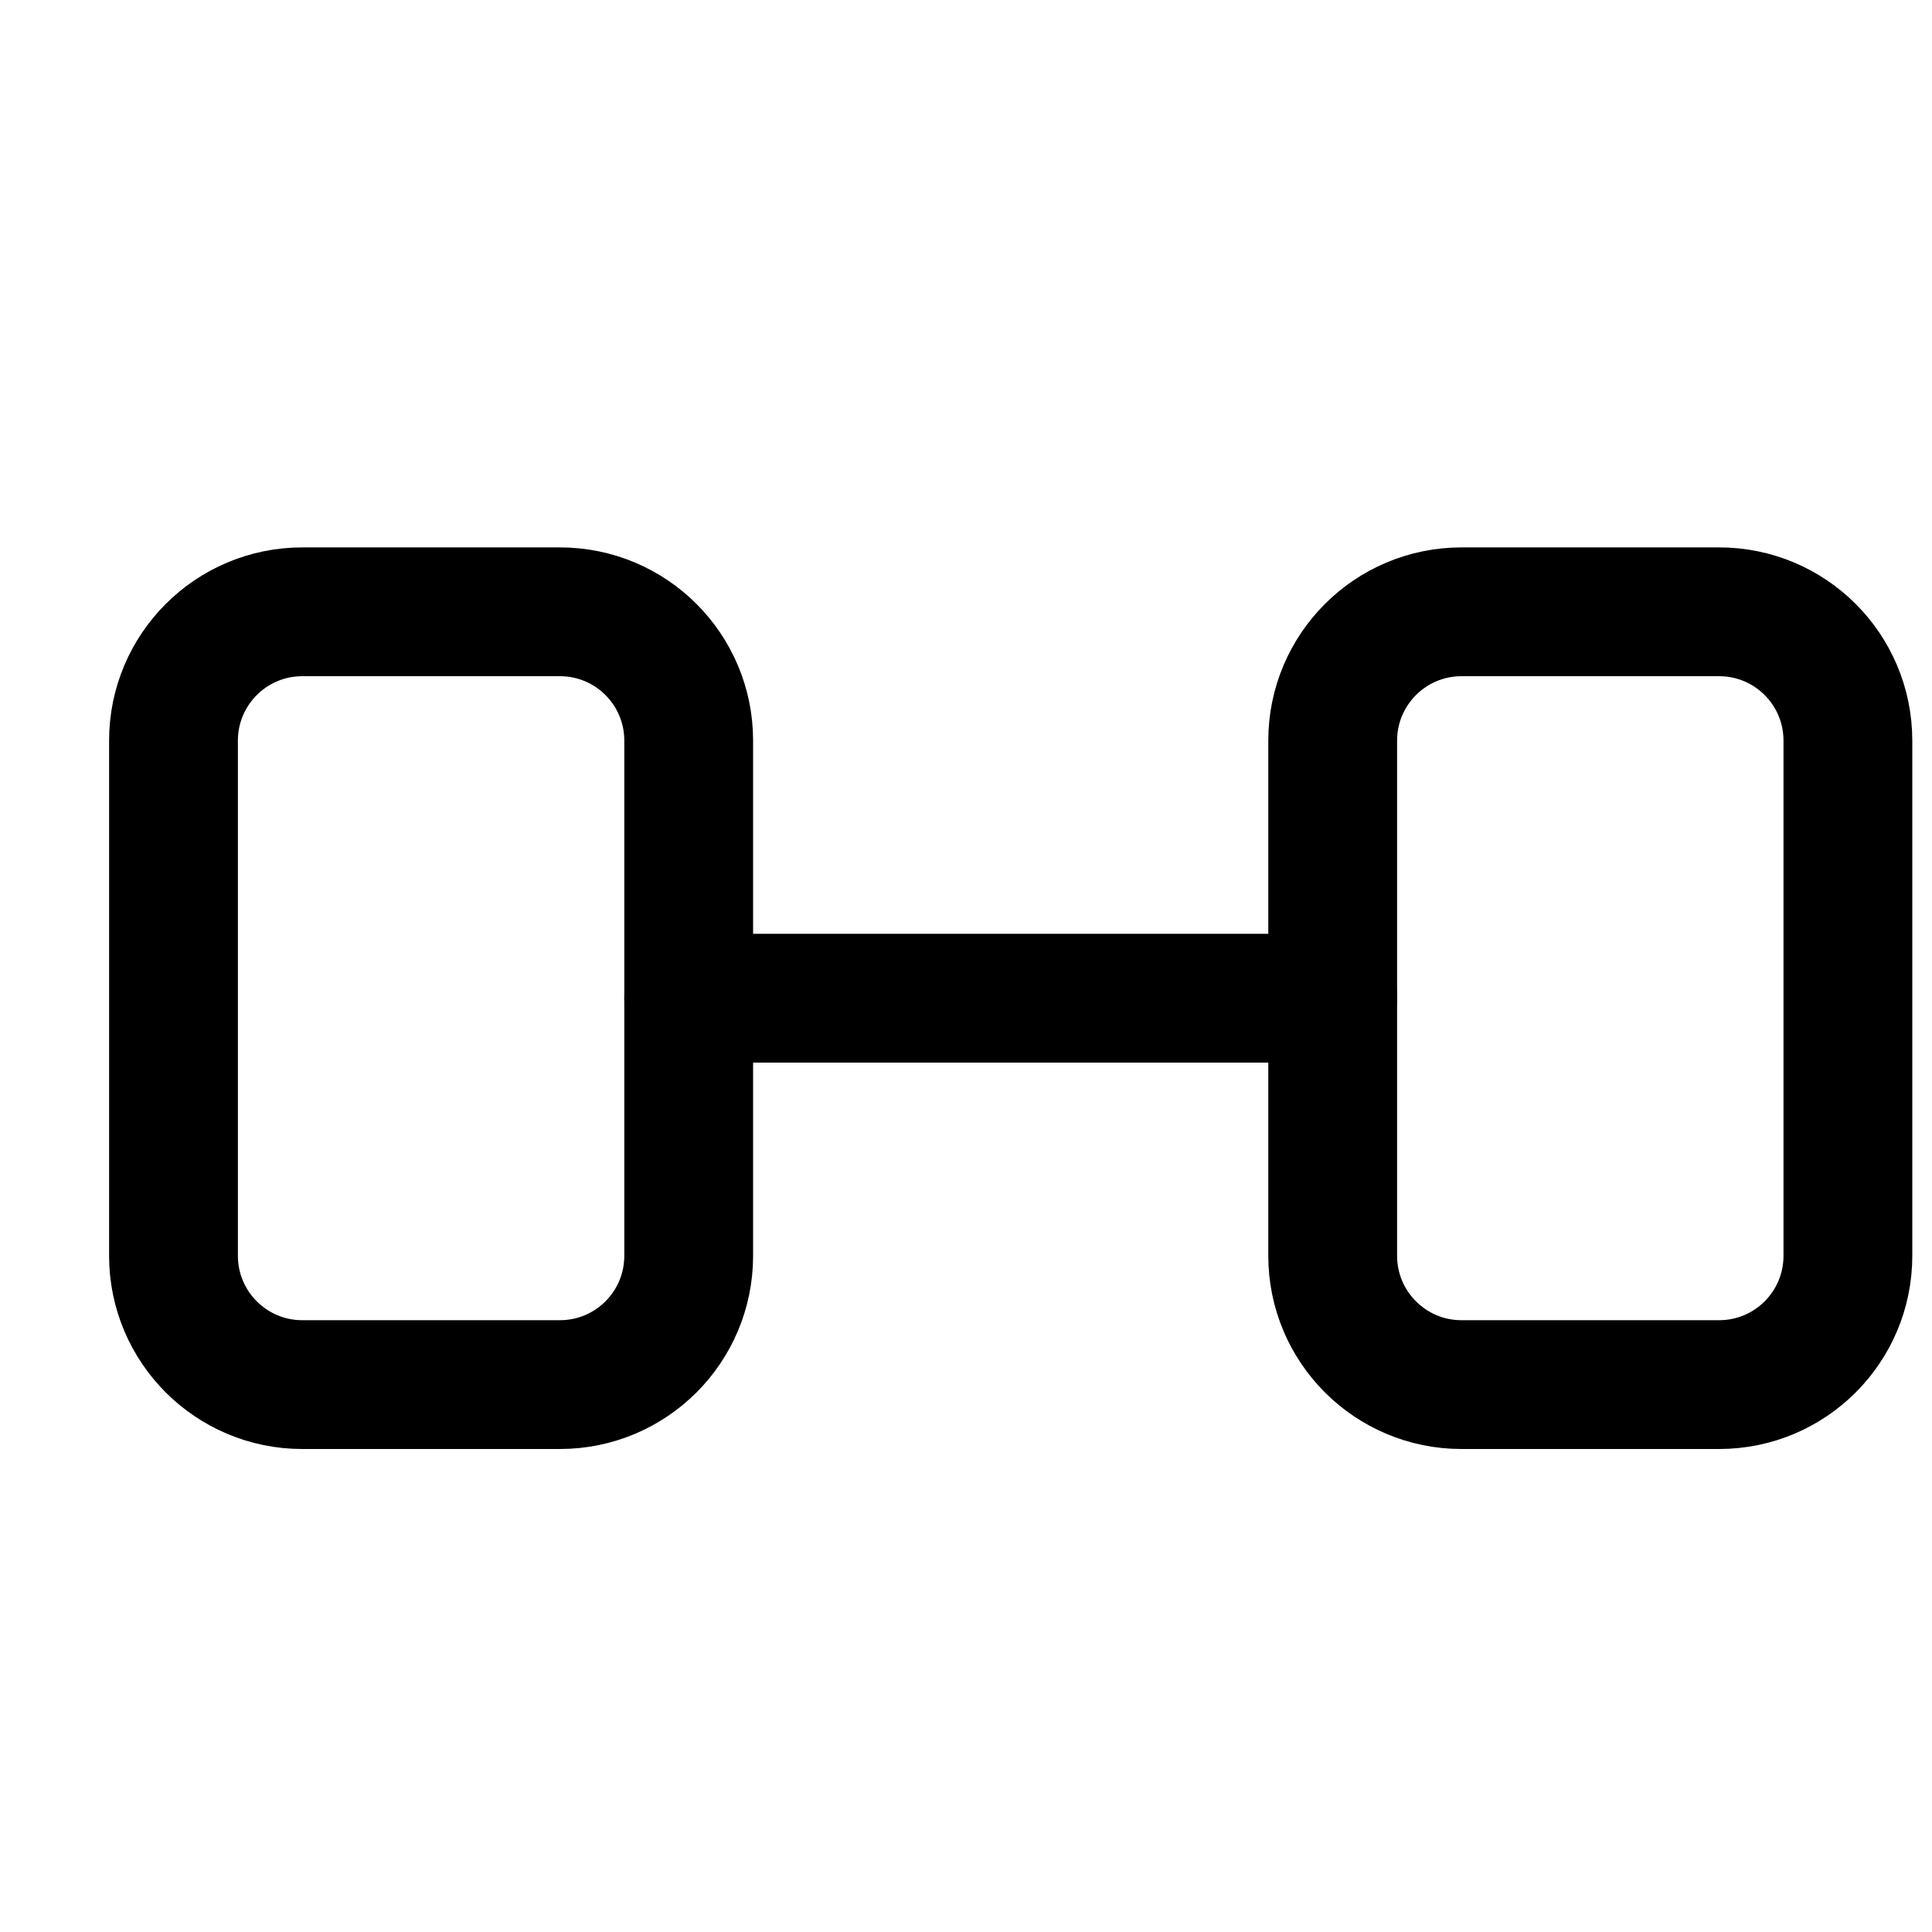 <svg viewBox="0 0 15 15" fill="none" xmlns="http://www.w3.org/2000/svg">
  <path d="M4.347 4.75H2.347C1.795 4.75 1.347 5.198 1.347 5.75V9.75C1.347 10.302 1.795 10.75 2.347 10.75H4.347C4.9 10.75 5.347 10.302 5.347 9.75V5.75C5.347 5.198 4.9 4.75 4.347 4.75Z" stroke="currentColor" stroke-linecap="round" stroke-linejoin="round"/>
  <path d="M13.347 4.75H11.347C10.795 4.75 10.347 5.198 10.347 5.75V9.75C10.347 10.302 10.795 10.75 11.347 10.75H13.347C13.9 10.75 14.347 10.302 14.347 9.75V5.75C14.347 5.198 13.9 4.75 13.347 4.75Z" stroke="currentColor" stroke-linecap="round" stroke-linejoin="round"/>
  <path d="M5.347 7.75H10.347" stroke="currentColor" stroke-linecap="round" stroke-linejoin="round"/>
</svg>
